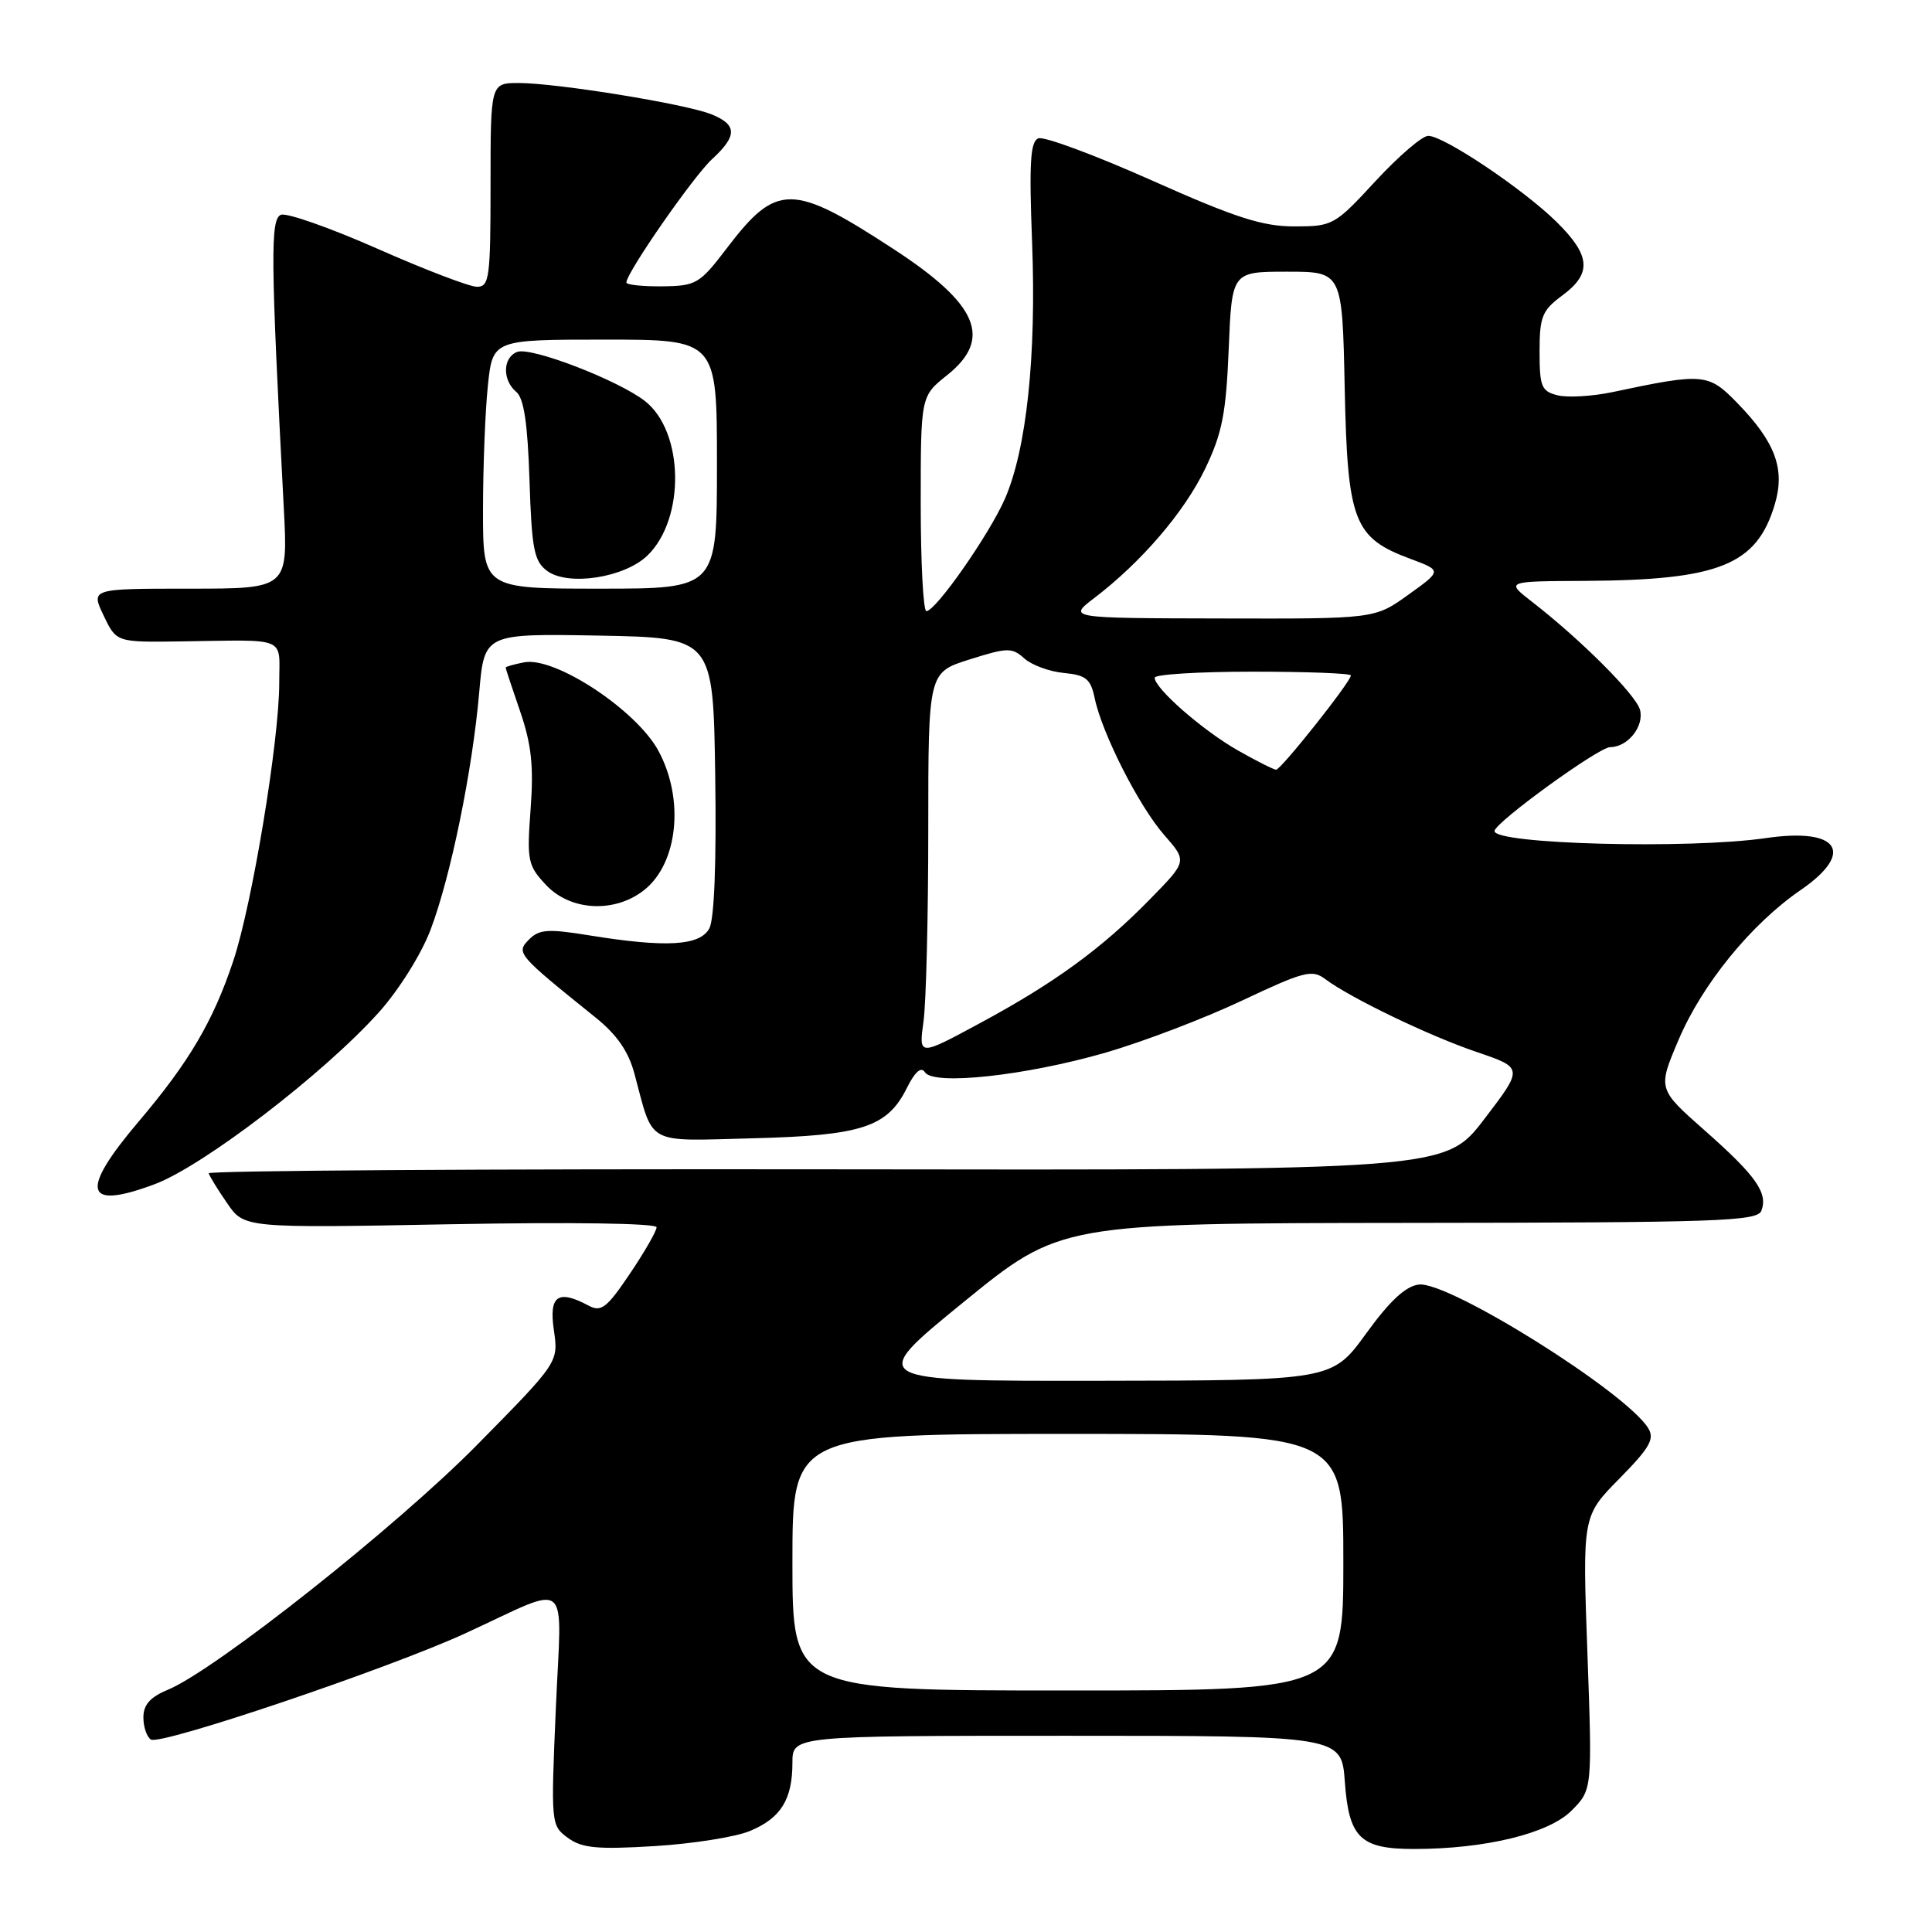 <?xml version="1.0" encoding="UTF-8" standalone="no"?>
<!DOCTYPE svg PUBLIC "-//W3C//DTD SVG 1.1//EN" "http://www.w3.org/Graphics/SVG/1.1/DTD/svg11.dtd" >
<svg xmlns="http://www.w3.org/2000/svg" xmlns:xlink="http://www.w3.org/1999/xlink" version="1.1" viewBox="0 0 256 256">
 <g >
 <path fill="currentColor"
d=" M 99.38 242.61 C 103.47 240.91 105.00 238.44 105.00 233.57 C 105.00 230.00 105.00 230.00 141.38 230.00 C 177.76 230.00 177.76 230.00 178.20 236.13 C 178.74 243.53 180.25 245.00 187.36 245.00 C 196.79 245.00 205.19 242.96 208.21 239.94 C 210.99 237.16 210.99 237.16 210.34 219.03 C 209.68 200.89 209.68 200.89 214.57 195.93 C 218.61 191.83 219.28 190.66 218.39 189.23 C 215.42 184.43 191.96 169.75 188.01 170.21 C 186.26 170.41 184.15 172.37 181.01 176.71 C 176.50 182.92 176.50 182.92 145.67 182.96 C 114.83 183.00 114.83 183.00 127.67 172.54 C 140.50 162.09 140.50 162.09 186.64 162.04 C 227.66 162.00 232.85 161.83 233.39 160.43 C 234.29 158.07 232.69 155.80 225.86 149.77 C 219.65 144.29 219.65 144.29 222.43 137.76 C 225.56 130.40 232.04 122.44 238.59 117.94 C 245.86 112.94 243.67 109.64 234.00 111.05 C 223.79 112.54 197.94 111.86 198.03 110.11 C 198.10 108.97 211.84 99.00 213.35 99.00 C 215.68 99.00 217.88 96.25 217.31 94.06 C 216.79 92.08 209.50 84.78 203.00 79.74 C 199.50 77.02 199.50 77.02 210.00 76.97 C 227.79 76.87 232.76 74.88 235.16 66.86 C 236.57 62.17 235.26 58.61 230.24 53.44 C 226.37 49.45 225.77 49.39 213.64 51.96 C 210.96 52.52 207.70 52.71 206.39 52.38 C 204.25 51.85 204.00 51.23 204.00 46.58 C 204.00 41.96 204.34 41.13 207.00 39.16 C 210.97 36.23 210.78 33.87 206.25 29.40 C 201.84 25.06 191.32 18.00 189.25 18.00 C 188.45 18.00 185.31 20.70 182.26 24.00 C 176.85 29.86 176.59 30.00 171.50 30.00 C 167.27 30.00 163.68 28.84 152.61 23.90 C 145.09 20.55 138.33 18.04 137.59 18.33 C 136.52 18.74 136.35 21.56 136.76 32.17 C 137.33 47.17 136.03 59.47 133.17 66.06 C 131.12 70.77 124.01 80.96 122.75 80.98 C 122.34 80.99 122.00 74.59 122.00 66.75 C 122.00 52.50 122.00 52.50 125.50 49.71 C 131.55 44.88 129.62 40.32 118.43 33.02 C 104.97 24.23 102.91 24.22 96.30 32.90 C 92.70 37.62 92.25 37.89 87.75 37.94 C 85.14 37.97 83.00 37.74 83.00 37.43 C 83.00 36.14 91.90 23.33 94.36 21.08 C 97.72 17.99 97.69 16.52 94.25 15.14 C 90.84 13.77 73.83 11.01 68.75 11.00 C 65.00 11.00 65.00 11.00 65.00 24.50 C 65.00 36.82 64.84 38.00 63.20 38.00 C 62.22 38.00 56.28 35.73 50.02 32.96 C 43.75 30.19 38.00 28.17 37.23 28.46 C 35.81 29.01 35.86 34.11 37.60 67.25 C 38.17 78.00 38.17 78.00 25.10 78.00 C 12.03 78.00 12.03 78.00 13.73 81.56 C 15.42 85.11 15.42 85.11 23.96 84.99 C 38.32 84.79 37.00 84.23 37.00 90.52 C 37.00 98.12 33.41 119.85 30.91 127.33 C 28.25 135.31 25.05 140.74 18.39 148.59 C 10.51 157.88 11.15 160.41 20.50 156.91 C 26.93 154.51 42.92 142.25 50.20 134.14 C 52.86 131.17 55.83 126.43 57.05 123.20 C 59.72 116.17 62.60 102.08 63.50 91.72 C 64.18 83.95 64.18 83.95 79.34 84.22 C 94.50 84.50 94.50 84.50 94.77 102.77 C 94.94 114.24 94.65 121.78 93.99 123.02 C 92.75 125.33 88.25 125.59 78.08 123.94 C 72.59 123.05 71.44 123.13 70.08 124.51 C 68.36 126.26 68.53 126.47 78.86 134.78 C 81.74 137.09 83.27 139.30 84.07 142.28 C 86.64 151.87 85.40 151.20 99.76 150.83 C 114.20 150.46 117.57 149.36 120.15 144.19 C 121.23 142.02 122.06 141.29 122.55 142.07 C 123.66 143.87 135.91 142.54 146.53 139.47 C 151.46 138.04 159.59 134.94 164.58 132.58 C 172.76 128.72 173.86 128.43 175.58 129.72 C 178.93 132.23 189.28 137.22 195.68 139.40 C 201.86 141.50 201.86 141.50 196.68 148.28 C 191.50 155.06 191.50 155.06 109.50 154.94 C 64.40 154.88 27.57 155.11 27.66 155.47 C 27.75 155.83 28.84 157.61 30.09 159.42 C 32.35 162.73 32.35 162.73 59.68 162.22 C 75.73 161.92 87.00 162.09 87.00 162.62 C 87.00 163.12 85.41 165.89 83.46 168.78 C 80.43 173.28 79.66 173.89 78.03 173.02 C 73.93 170.82 72.72 171.66 73.39 176.25 C 74.01 180.50 74.01 180.50 63.25 191.42 C 52.61 202.23 28.54 221.29 22.25 223.90 C 19.90 224.87 19.00 225.89 19.00 227.56 C 19.00 228.84 19.45 230.16 20.00 230.50 C 21.30 231.30 51.49 221.10 61.65 216.43 C 75.92 209.87 74.41 208.62 73.65 226.40 C 72.99 241.68 73.01 241.89 75.24 243.52 C 77.10 244.89 79.11 245.08 86.71 244.62 C 91.78 244.31 97.48 243.41 99.38 242.61 Z  M 85.34 117.95 C 89.84 114.40 90.72 105.90 87.24 99.48 C 84.33 94.09 73.54 86.98 69.46 87.76 C 68.11 88.02 67.00 88.34 67.00 88.46 C 67.00 88.58 67.87 91.21 68.93 94.29 C 70.42 98.64 70.73 101.52 70.31 107.19 C 69.80 114.03 69.93 114.68 72.34 117.25 C 75.57 120.71 81.43 121.03 85.34 117.95 Z  M 105.00 207.00 C 105.00 190.00 105.00 190.00 141.50 190.00 C 178.00 190.00 178.00 190.00 178.00 207.00 C 178.00 224.00 178.00 224.00 141.50 224.00 C 105.00 224.00 105.00 224.00 105.00 207.00 Z  M 122.37 135.34 C 122.72 132.80 123.00 121.36 123.00 109.91 C 123.00 89.10 123.00 89.10 128.48 87.38 C 133.50 85.79 134.10 85.78 135.73 87.25 C 136.70 88.12 139.06 88.99 140.96 89.17 C 143.90 89.45 144.52 89.96 145.05 92.50 C 146.02 97.18 150.93 106.85 154.28 110.66 C 157.31 114.12 157.31 114.12 152.40 119.13 C 145.98 125.70 139.73 130.25 129.82 135.59 C 121.73 139.96 121.73 139.96 122.37 135.34 Z  M 164.00 99.42 C 159.36 96.78 153.00 91.22 153.00 89.80 C 153.00 89.36 158.85 89.00 166.00 89.00 C 173.15 89.00 179.00 89.22 179.00 89.50 C 179.00 90.32 169.73 102.00 169.09 101.99 C 168.77 101.98 166.47 100.83 164.00 99.42 Z  M 145.00 79.24 C 151.26 74.46 156.91 67.87 159.68 62.13 C 161.94 57.43 162.46 54.81 162.81 46.25 C 163.23 36.00 163.23 36.00 170.54 36.00 C 177.86 36.00 177.86 36.00 178.18 51.43 C 178.55 69.12 179.37 71.26 186.89 74.05 C 191.07 75.61 191.07 75.61 186.62 78.80 C 182.17 82.00 182.17 82.00 161.84 81.95 C 141.50 81.91 141.50 81.91 145.00 79.24 Z  M 64.00 67.65 C 64.00 61.95 64.29 54.53 64.64 51.15 C 65.28 45.00 65.28 45.00 80.14 45.00 C 95.00 45.00 95.00 45.00 95.00 61.50 C 95.00 78.00 95.00 78.00 79.50 78.00 C 64.00 78.00 64.00 78.00 64.00 67.65 Z  M 85.82 73.58 C 90.82 68.69 90.63 57.21 85.48 53.16 C 81.97 50.40 70.36 45.92 68.53 46.63 C 66.61 47.36 66.54 50.37 68.41 51.93 C 69.42 52.76 69.92 56.12 70.16 63.63 C 70.46 72.77 70.76 74.36 72.50 75.65 C 75.29 77.71 82.79 76.55 85.82 73.58 Z "/>
</g>
</svg>